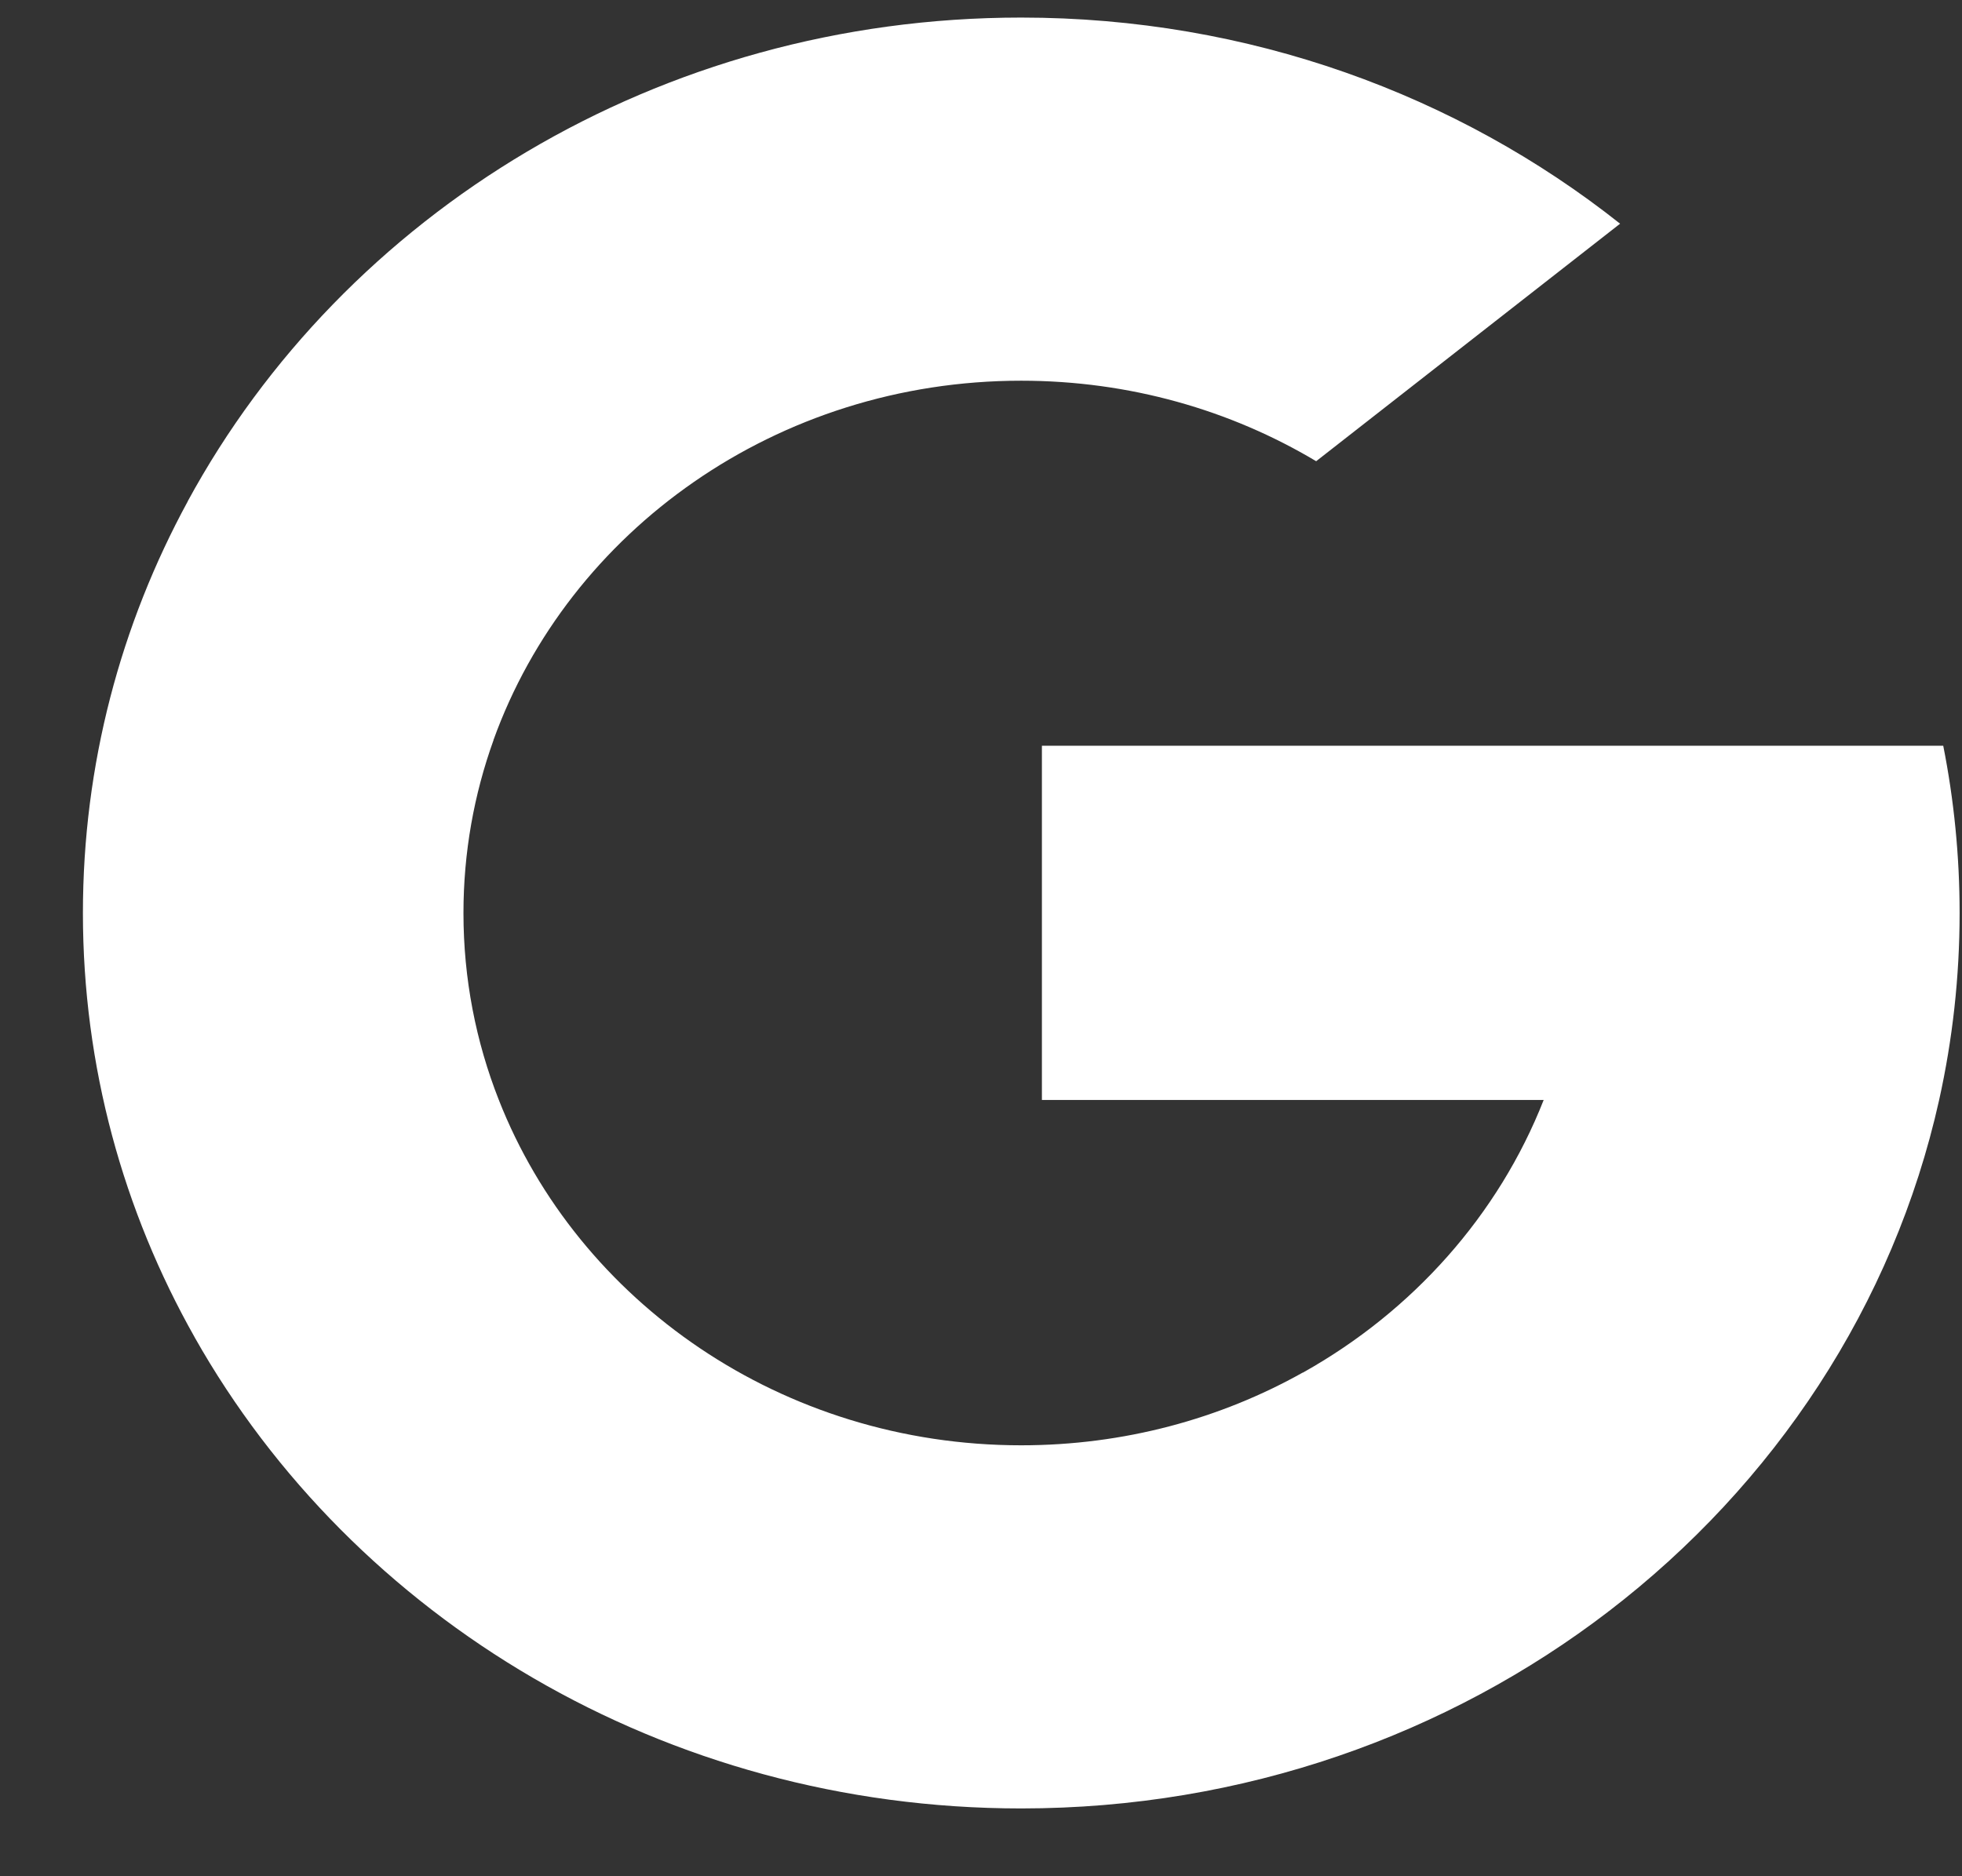 <svg width="23" height="22" viewBox="0 0 23 22" fill="none" xmlns="http://www.w3.org/2000/svg">
<rect x="0" y="0" width="23" height="22" fill="#333333" stroke="none"/>
<g clip-path="url(#clip0)">
<path d="M5.847 12.896L5.082 15.625L2.283 15.682C1.446 14.201 0.972 12.506 0.972 10.706C0.972 8.965 1.415 7.323 2.202 5.877H2.202L4.694 6.313L5.786 8.677C5.557 9.313 5.433 9.996 5.433 10.706C5.433 11.477 5.579 12.215 5.847 12.896Z" fill="white"/>
<path d="M22.78 8.744C22.906 9.379 22.972 10.035 22.972 10.706C22.972 11.457 22.889 12.191 22.732 12.898C22.196 15.305 20.797 17.407 18.858 18.894L18.858 18.893L15.719 18.741L15.275 16.094C16.561 15.374 17.566 14.247 18.096 12.898H12.214V8.744H18.182H22.78Z" fill="white"/>
<path d="M18.857 18.893L18.858 18.894C16.973 20.34 14.578 21.205 11.971 21.205C7.782 21.205 4.14 18.971 2.282 15.681L5.847 12.896C6.776 15.263 9.167 16.947 11.971 16.947C13.177 16.947 14.306 16.636 15.274 16.093L18.857 18.893Z" fill="white"/>
<path d="M18.992 2.623L15.429 5.408C14.426 4.809 13.241 4.464 11.971 4.464C9.104 4.464 6.668 6.226 5.785 8.677L2.202 5.877H2.201C4.032 2.507 7.72 0.206 11.971 0.206C14.64 0.206 17.087 1.113 18.992 2.623Z" fill="white"/>
</g>
<defs>
<clipPath id="clip0">
<rect width="22" height="21" fill="white" transform="translate(0.972 0.206)"/>
</clipPath>
</defs>
</svg>
